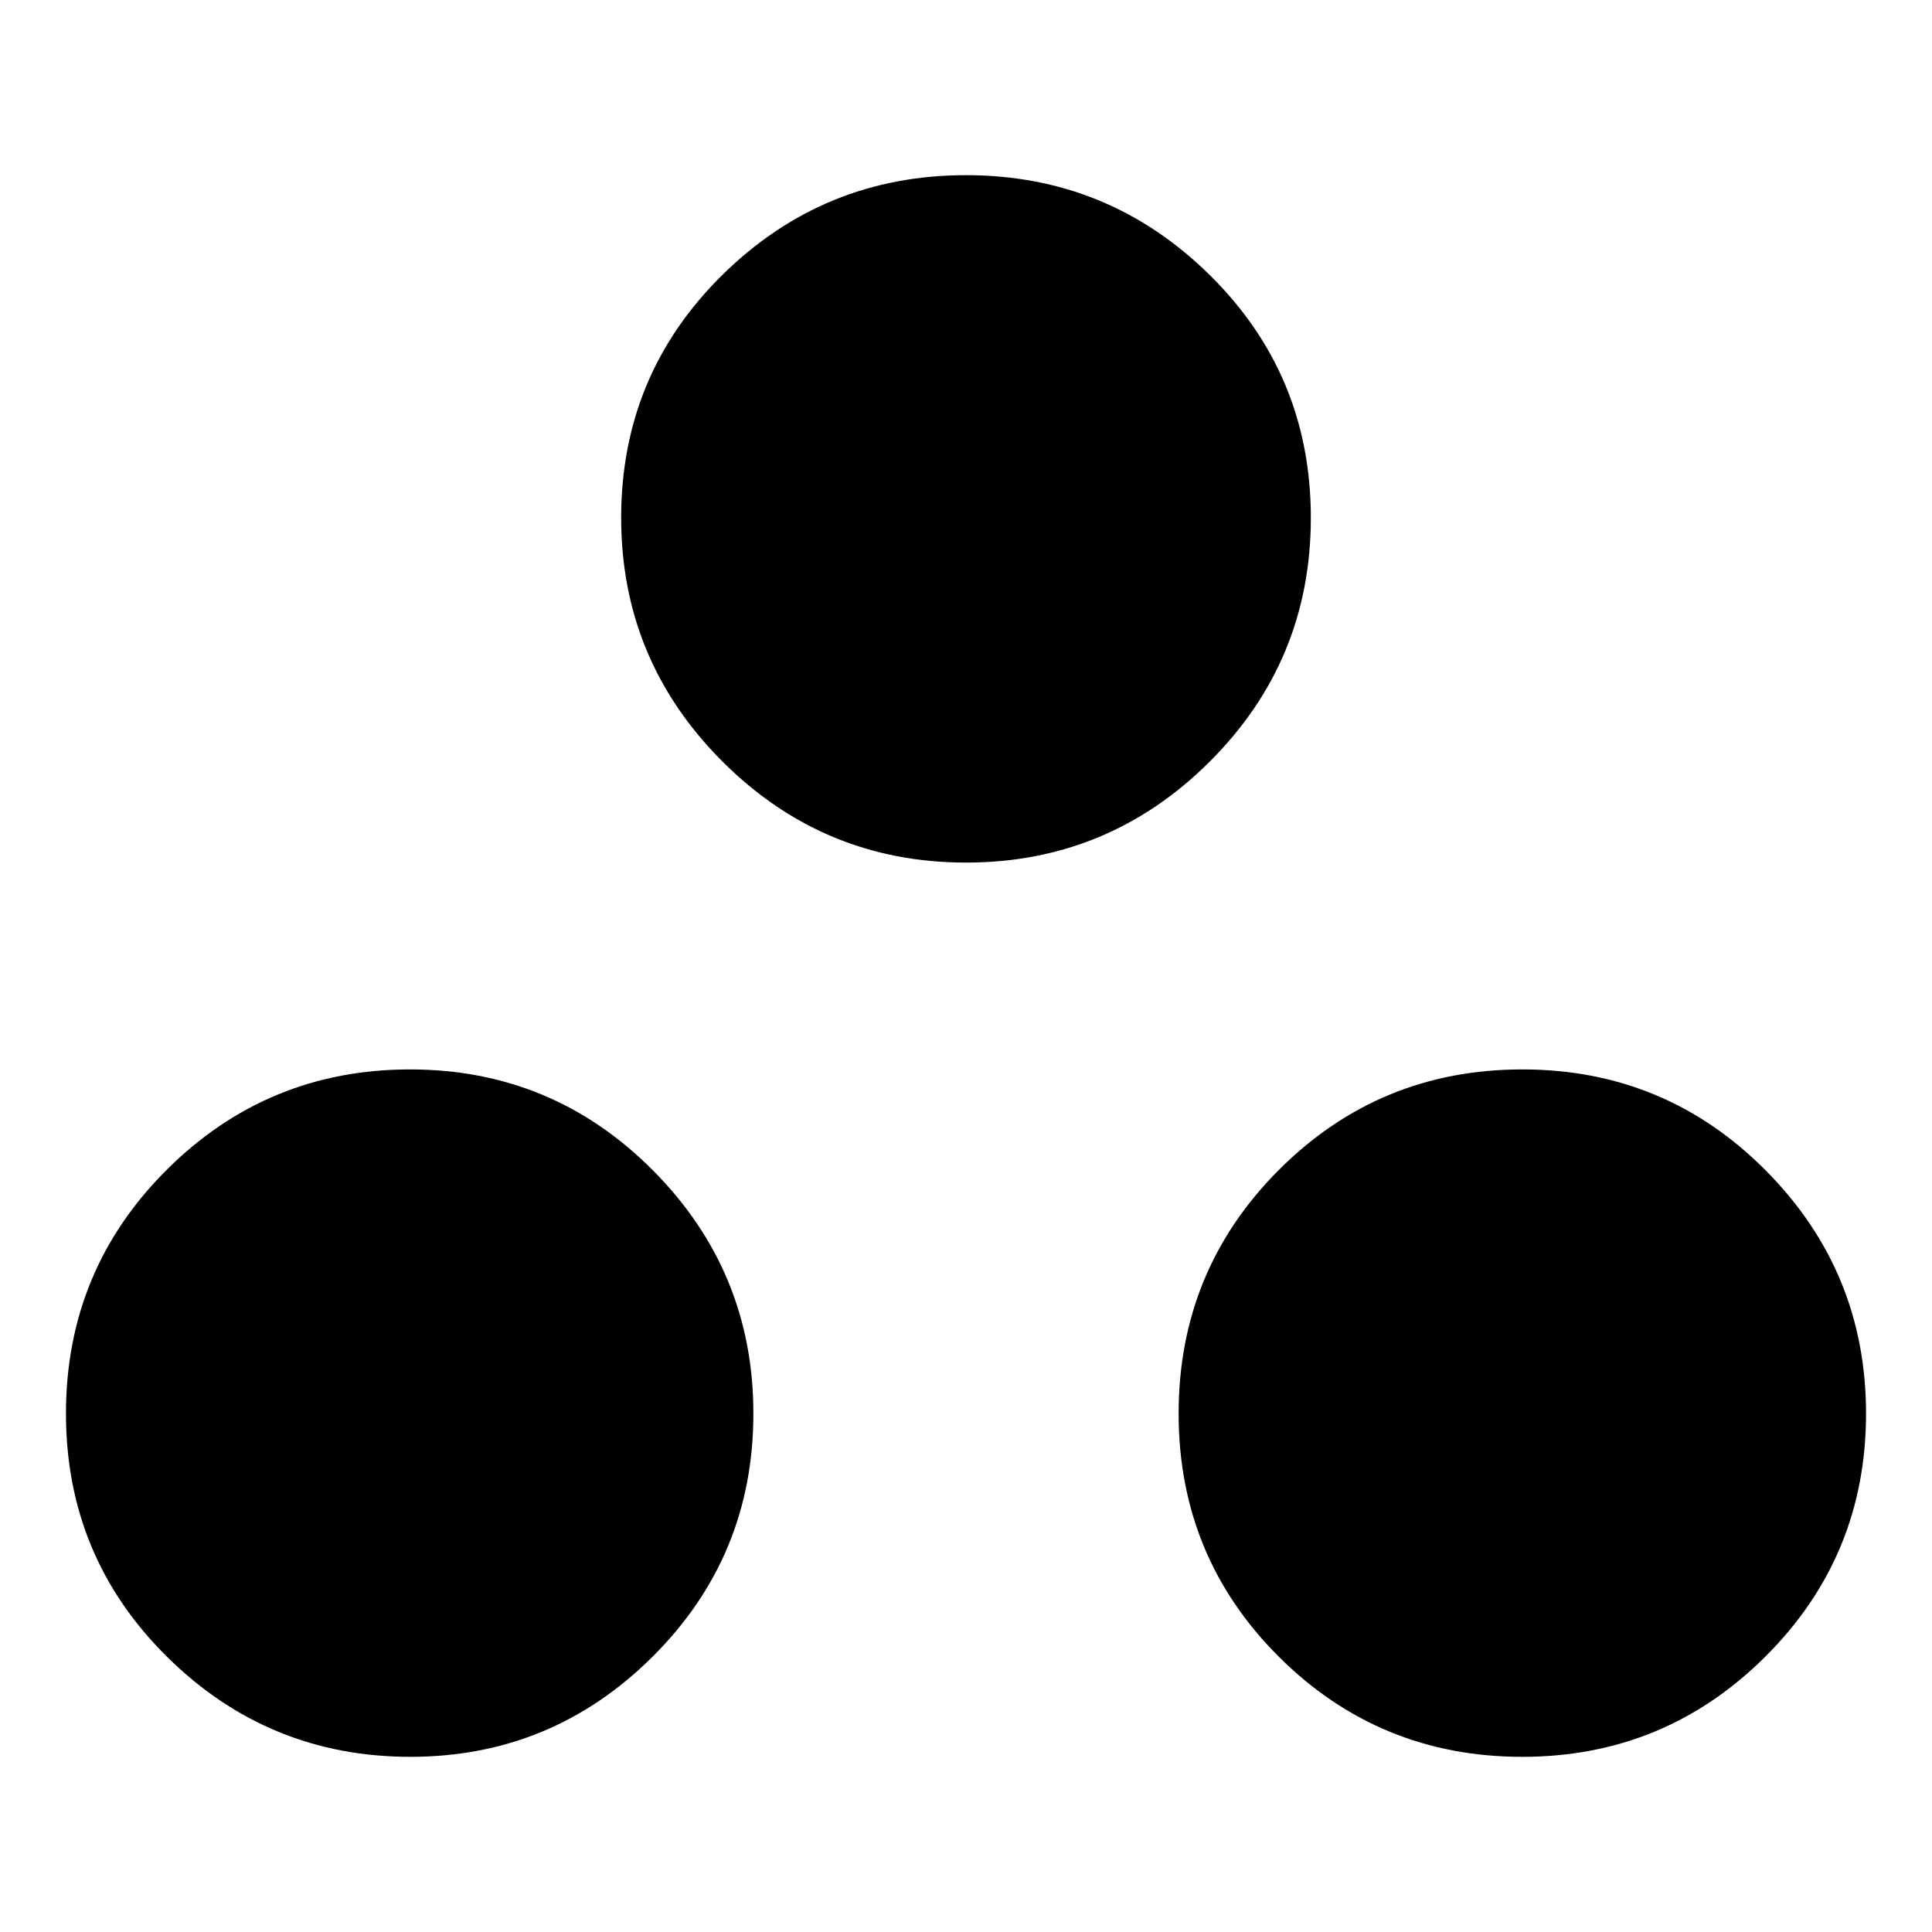 <svg xmlns="http://www.w3.org/2000/svg" height="20" viewBox="0 -960 960 960" width="20"><path d="M203.92-87.04q-70.64 0-120.89-49.68T32.78-257.61q0-71.22 50.05-121.11 50.04-49.89 120.89-49.89t120.74 50.18q49.89 50.18 49.89 120.82 0 70.92-50.02 120.74-50.01 49.83-120.41 49.83Zm552.52 0q-71.07 0-120.93-49.68-49.86-49.68-49.86-120.89 0-71.22 49.86-121.11t120.93-49.89q71.06 0 120.92 50.18t49.86 120.82q0 70.92-50 120.74-50 49.83-120.78 49.83ZM480-531.39q-70.78 0-121.07-50.28-50.28-50.29-50.28-121.07 0-71.07 50.28-120.64 50.29-49.58 121.07-49.58t121.07 49.58q50.28 49.57 50.28 120.64t-50.28 121.21Q550.78-531.39 480-531.39Z"/></svg>